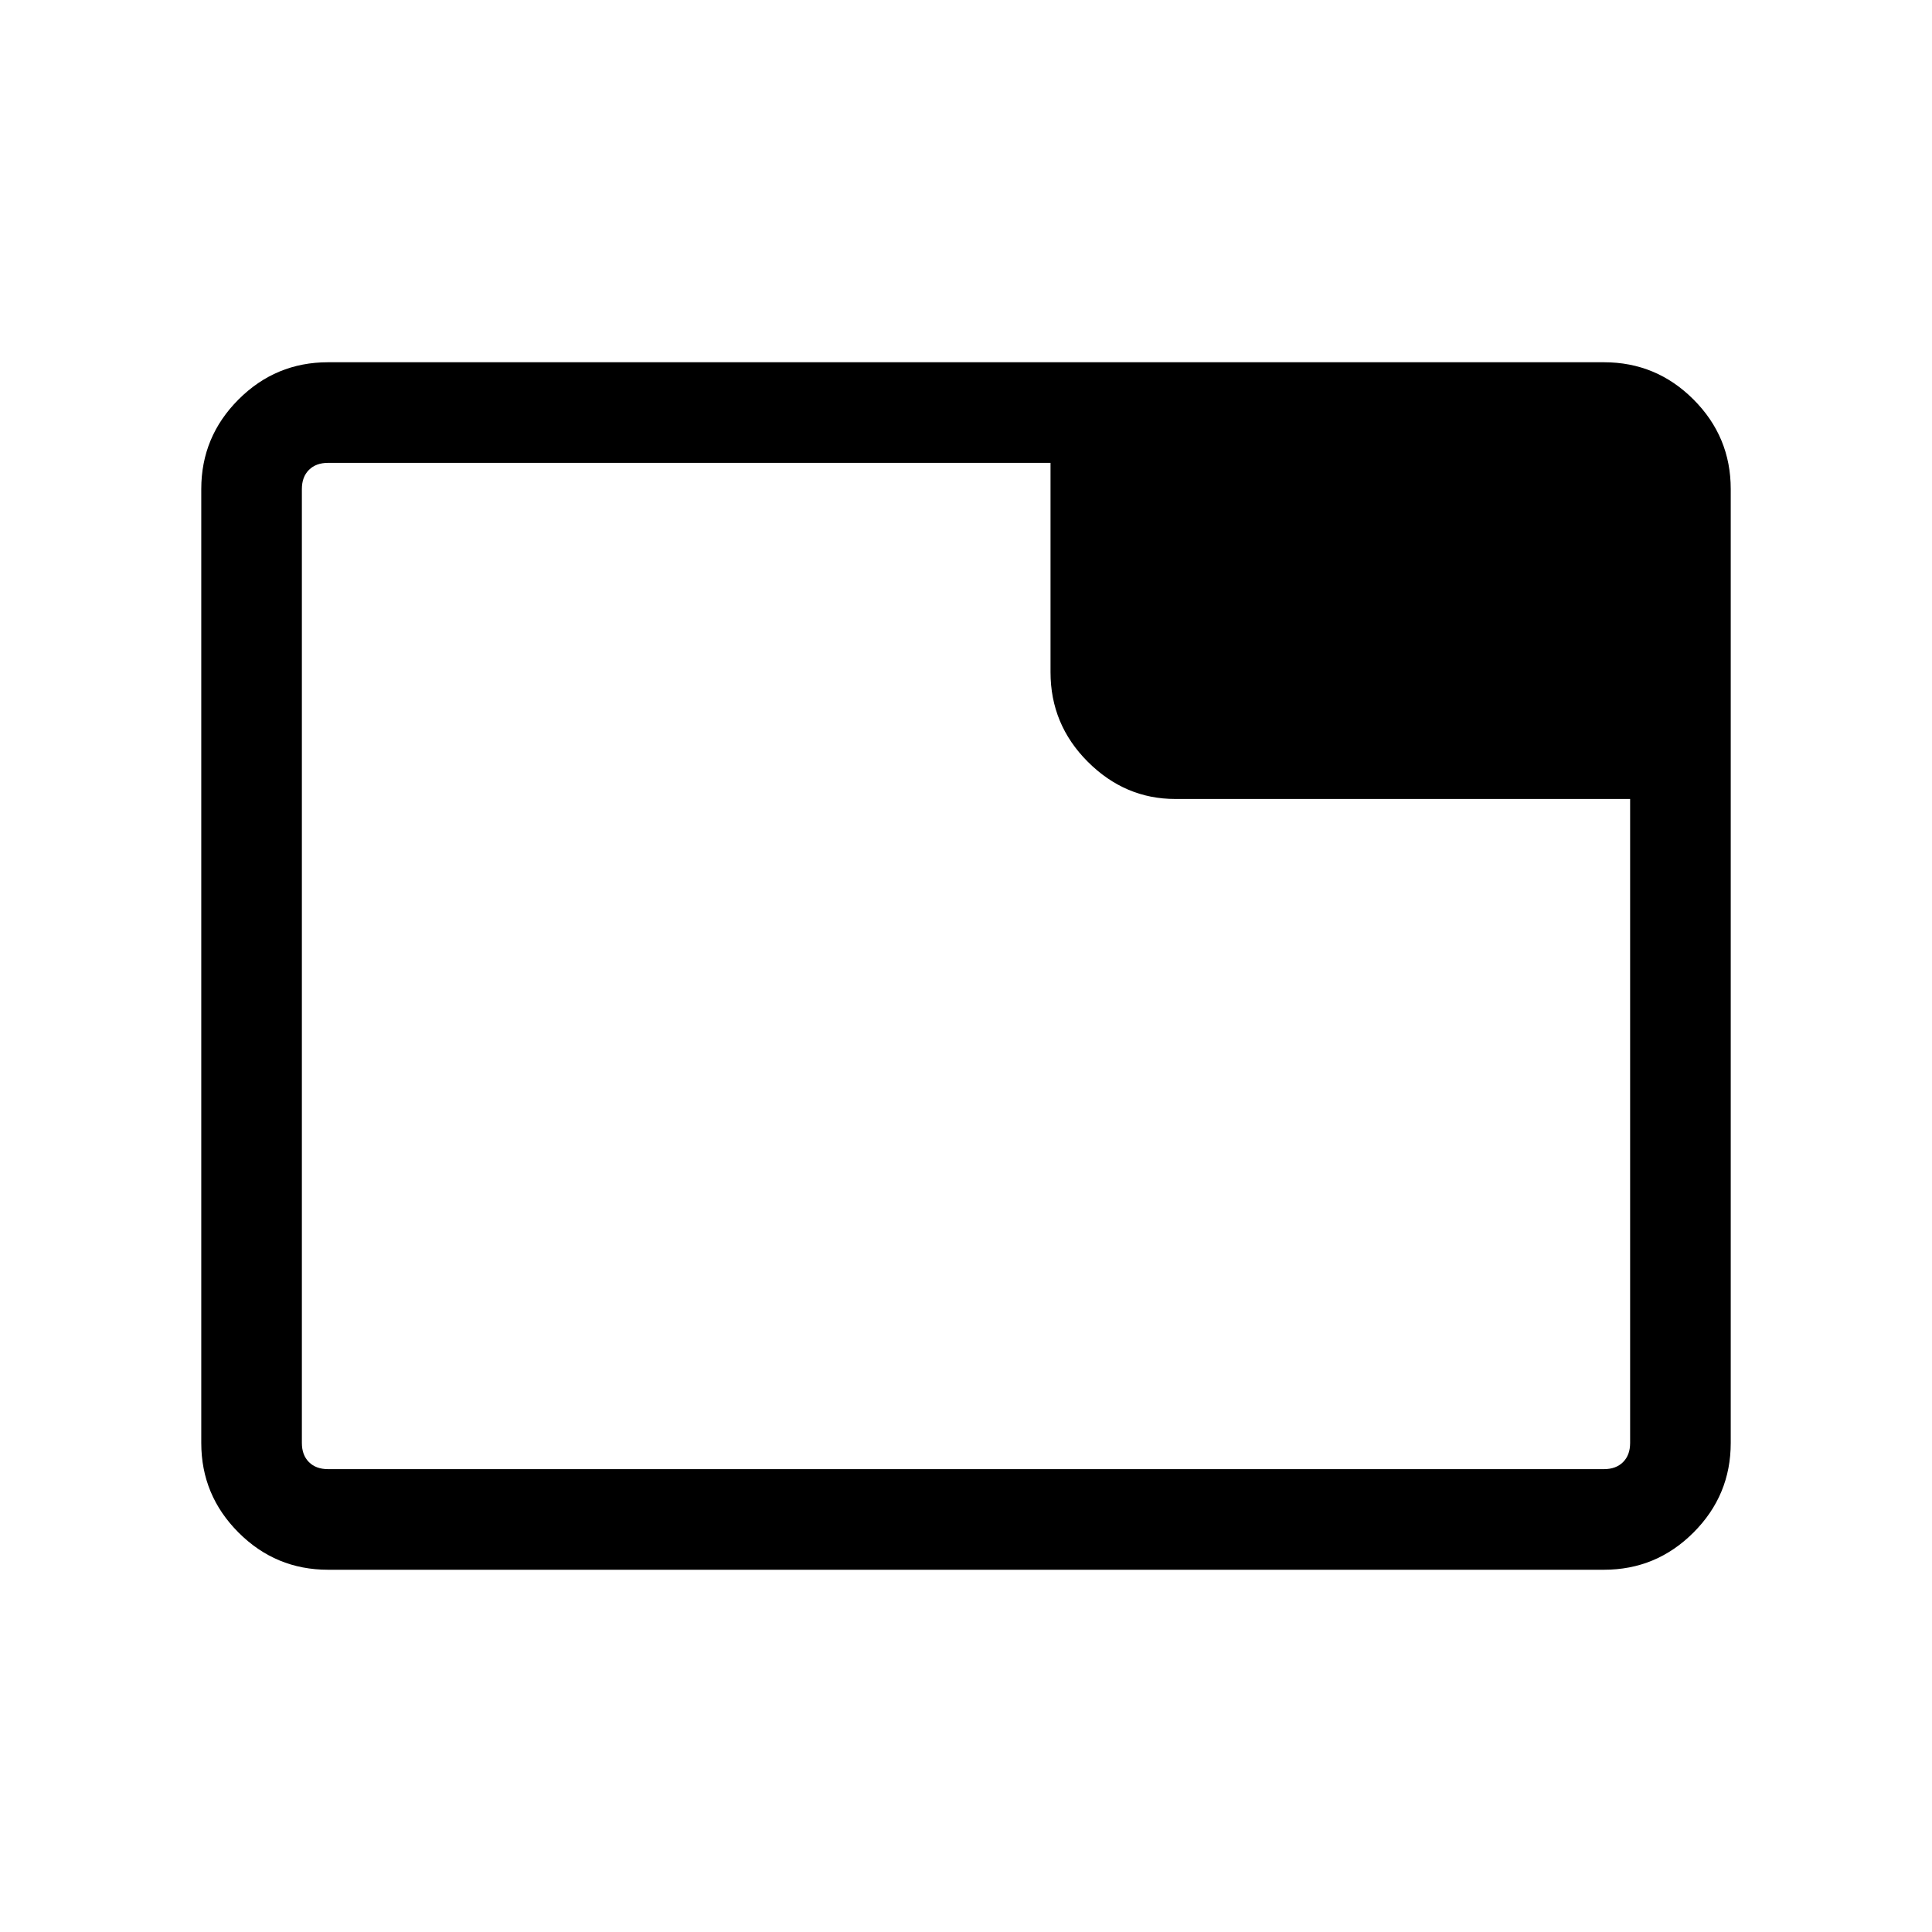 <svg xmlns="http://www.w3.org/2000/svg" height="40" width="40"><path d="M6.792 32.5Q5.708 32.5 4.938 31.729Q4.167 30.958 4.167 29.875V10.125Q4.167 9.042 4.938 8.271Q5.708 7.5 6.792 7.5H33.208Q34.292 7.5 35.062 8.271Q35.833 9.042 35.833 10.125V29.875Q35.833 30.958 35.062 31.729Q34.292 32.5 33.208 32.5ZM21.75 13.917V9.583H6.792Q6.542 9.583 6.396 9.729Q6.25 9.875 6.25 10.125V29.875Q6.25 30.125 6.396 30.271Q6.542 30.417 6.792 30.417H33.208Q33.458 30.417 33.604 30.271Q33.75 30.125 33.75 29.875V16.542H24.333Q23.292 16.542 22.521 15.771Q21.75 15 21.75 13.917ZM6.25 29.875V10.125Q6.25 9.917 6.25 9.75Q6.25 9.583 6.25 9.583H6.792Q6.542 9.583 6.396 9.729Q6.25 9.875 6.25 10.125V29.875Q6.25 30.125 6.396 30.271Q6.542 30.417 6.792 30.417H6.25Q6.25 30.417 6.25 30.271Q6.25 30.125 6.25 29.875Z"/></svg>